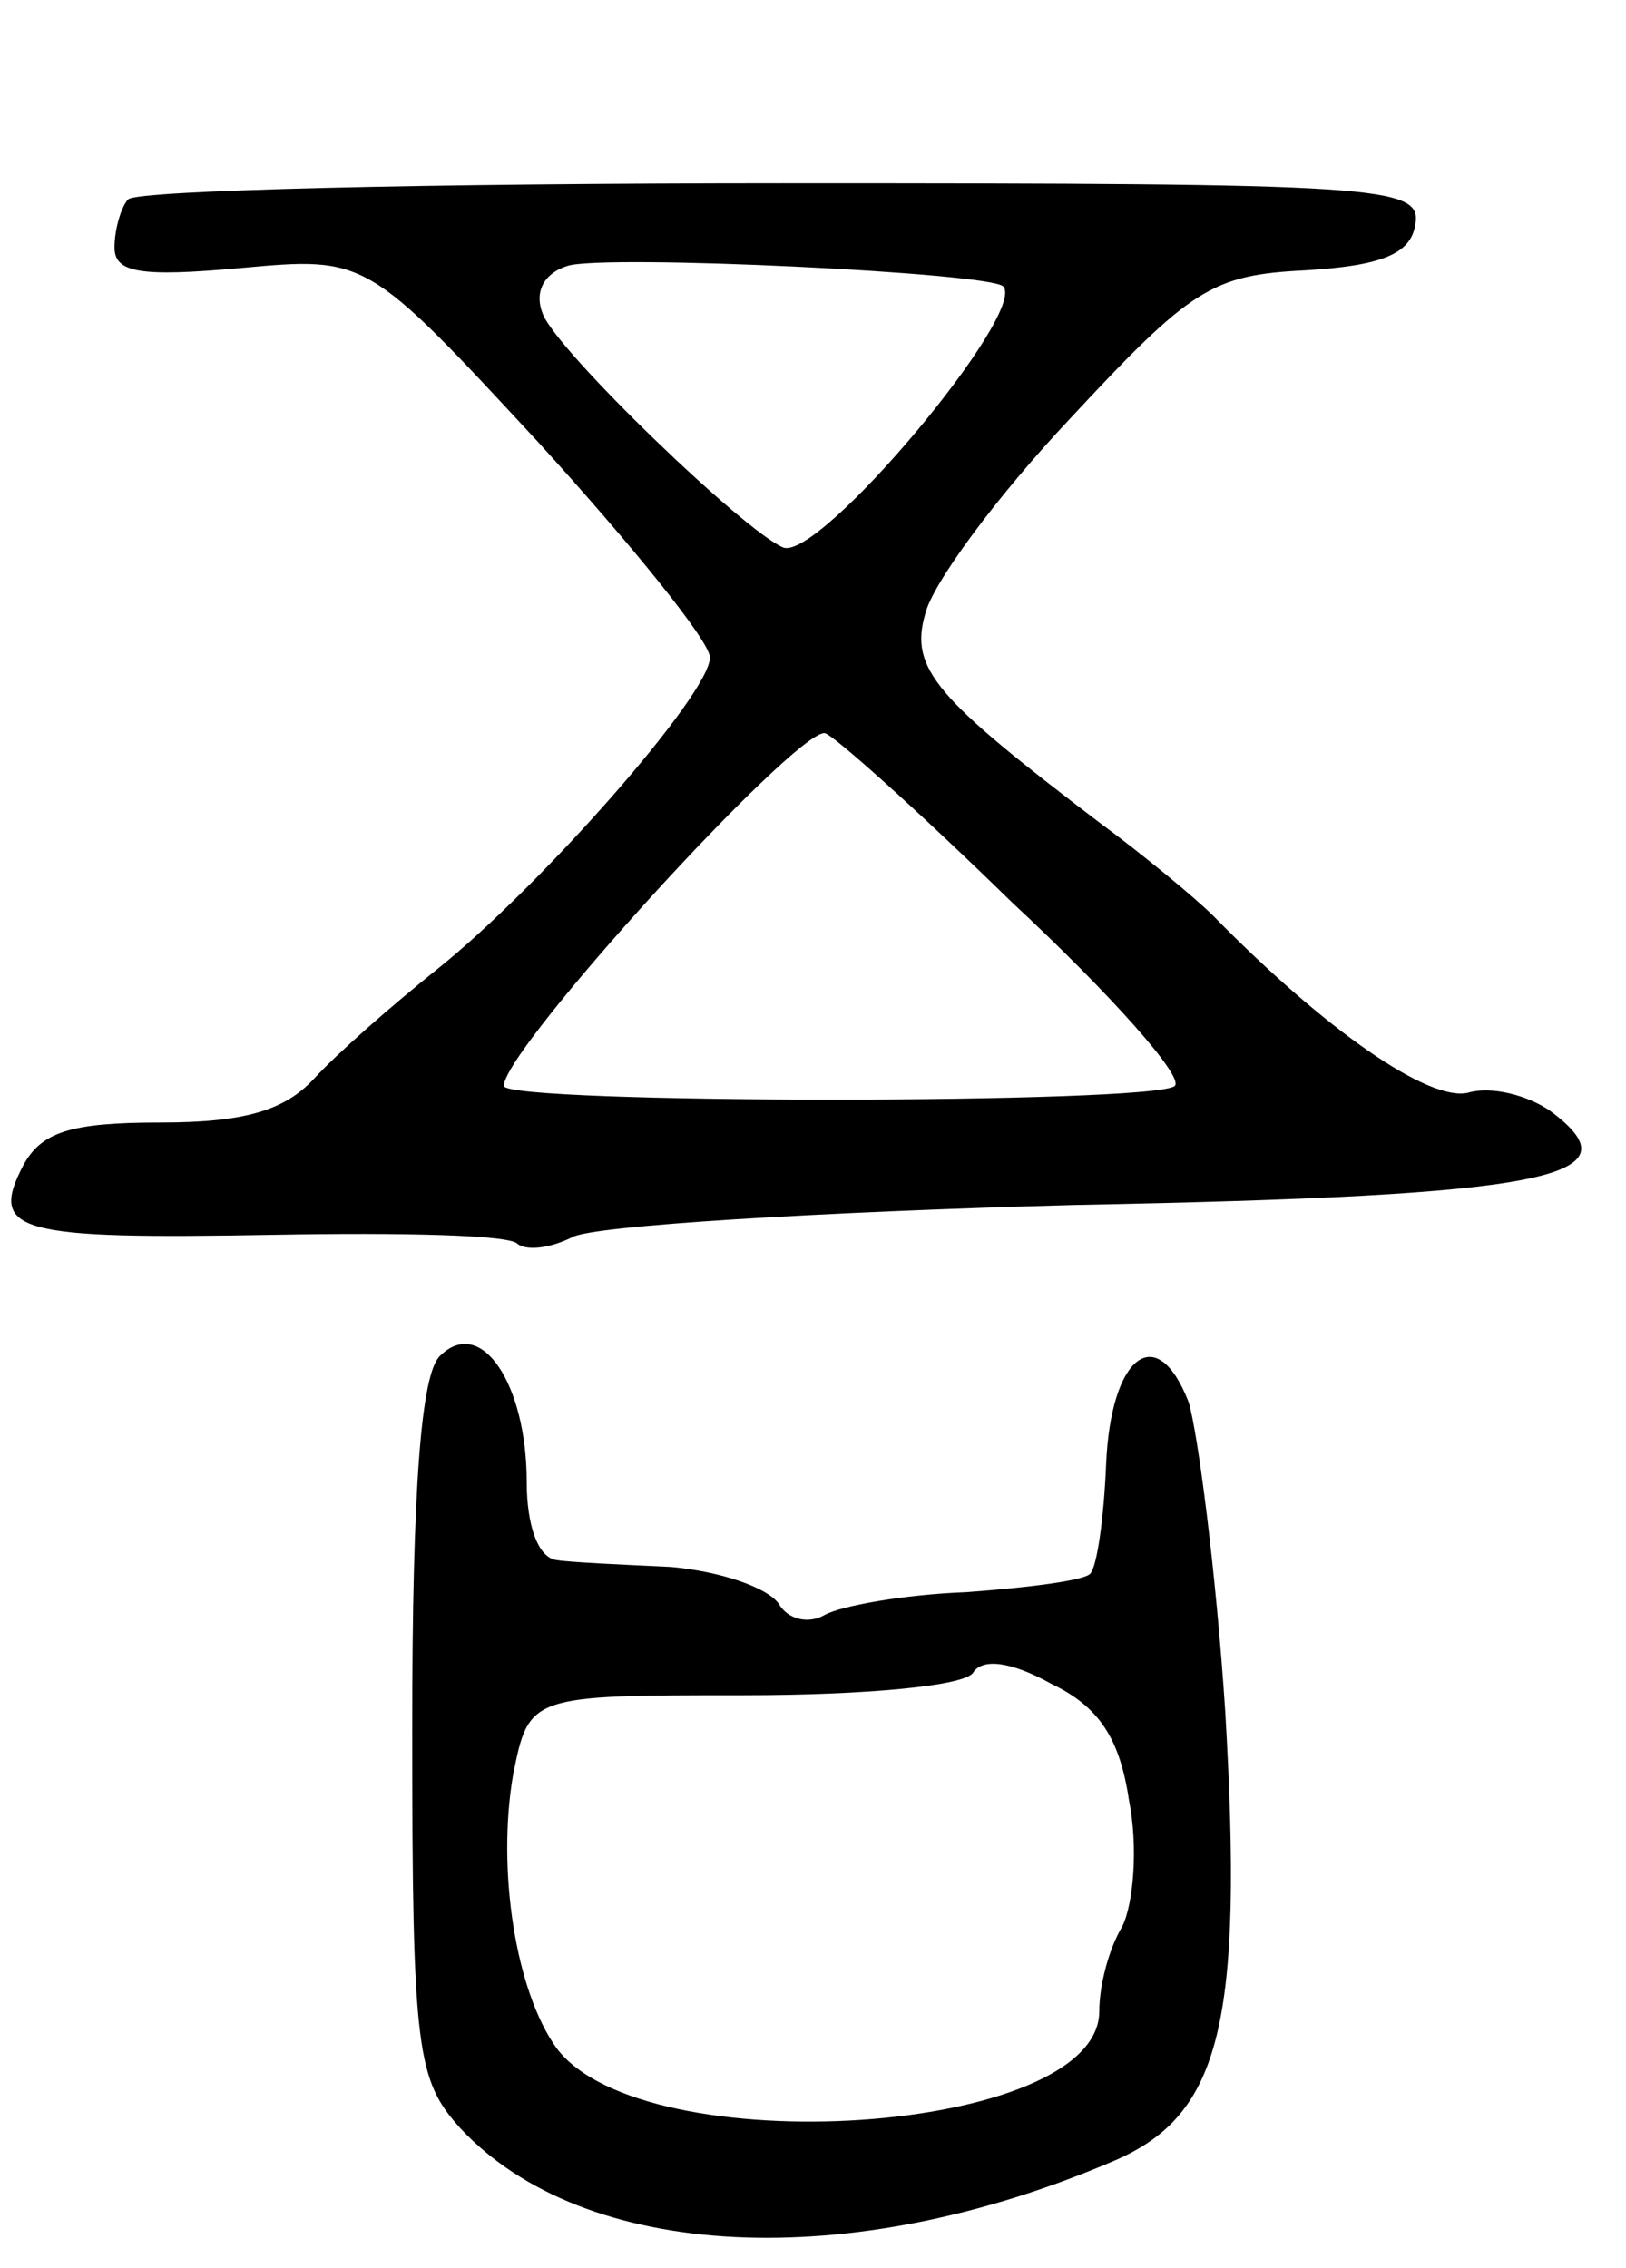 <svg version="1.0" xmlns="http://www.w3.org/2000/svg"
 width="71pt" height="99pt" viewBox="0 0 71 99"
 preserveAspectRatio="xMidYMid meet">
<g transform="translate(0,99) scale(0.1,-0.1)"
fill="#000000" stroke="none">
<path d="M56 903 c-3 -3 -6 -13 -6 -21 0 -11 11 -13 55 -9 55 5 55 5 130 -76
41 -45 75 -87 75 -94 0 -16 -74 -100 -119 -136 -20 -16 -44 -37 -54 -48 -13
-14 -31 -19 -67 -19 -39 0 -52 -4 -60 -19 -15 -29 -2 -32 110 -30 55 1 103 0
106 -4 4 -3 14 -2 24 3 9 5 108 11 219 14 208 4 247 12 208 41 -10 7 -26 11
-36 8 -17 -4 -62 27 -111 77 -8 8 -31 27 -50 41 -71 54 -83 67 -76 91 3 13 31
51 63 85 53 57 62 63 103 65 33 2 46 7 48 20 3 17 -15 18 -276 18 -154 0 -282
-3 -286 -7z m382 -38 c11 -11 -80 -120 -96 -114 -17 7 -99 86 -105 102 -4 10
1 18 11 21 17 5 184 -3 190 -9z m4 -269 c43 -40 75 -76 71 -80 -8 -8 -293 -8
-293 0 0 16 126 154 140 154 3 0 40 -33 82 -74z"/>
<path d="M192 398 c-8 -8 -12 -56 -12 -163 0 -140 2 -153 21 -174 54 -58 170
-64 286 -14 46 20 56 60 48 196 -4 61 -12 122 -16 135 -14 36 -34 20 -36 -27
-1 -24 -4 -45 -7 -48 -3 -3 -27 -6 -54 -8 -27 -1 -55 -6 -62 -10 -7 -4 -16 -2
-20 5 -5 7 -25 14 -47 16 -21 1 -44 2 -50 3 -8 1 -13 15 -13 34 0 43 -20 73
-38 55z m301 -194 c4 -20 2 -45 -3 -55 -6 -10 -10 -26 -10 -37 0 -54 -199 -67
-237 -16 -18 25 -26 78 -19 119 7 35 7 35 101 35 52 0 97 4 100 10 4 6 16 5
34 -5 21 -10 30 -24 34 -51z"/>
</g>
</svg>
